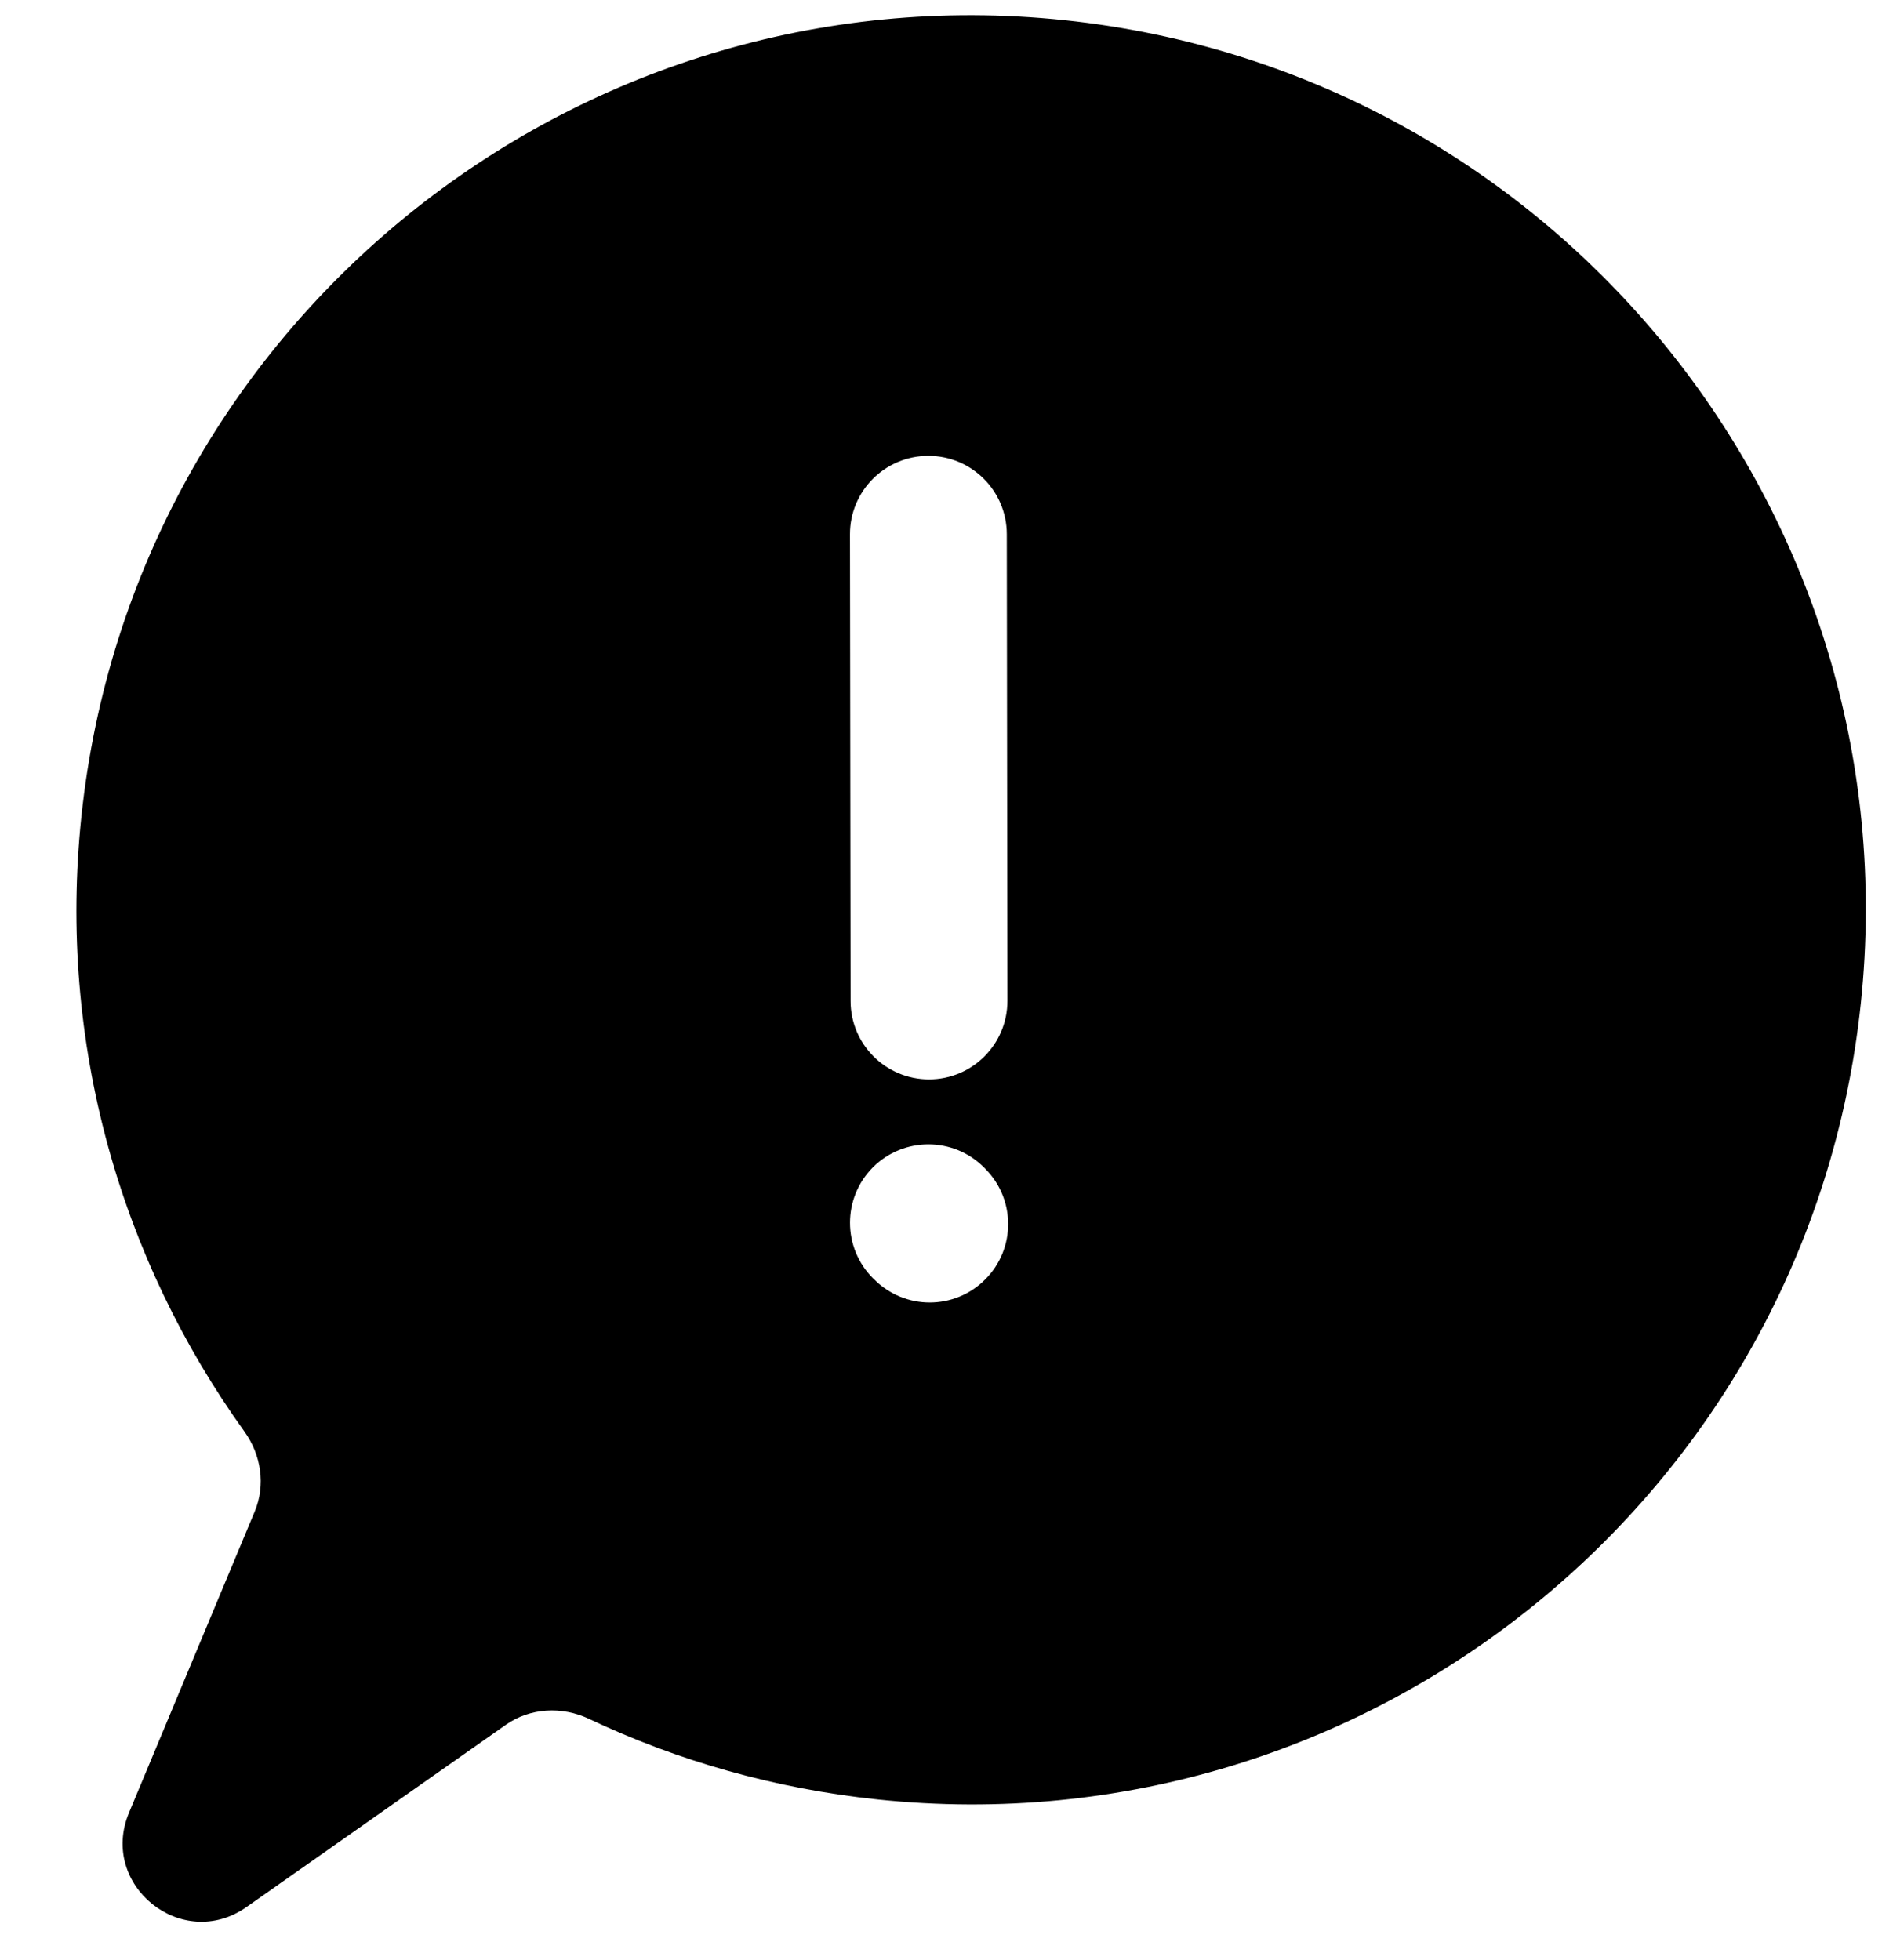 <svg width="24" height="25" viewBox="0 0 24 25" fill="none" xmlns="http://www.w3.org/2000/svg">
<path fill-rule="evenodd" clip-rule="evenodd" d="M11.192 22.951C17.458 23.61 23.072 19.064 23.73 12.797C24.389 6.531 19.843 0.917 13.577 0.258C7.311 -0.4 1.697 4.146 1.038 10.412C0.733 13.309 1.542 16.067 3.118 18.26C3.331 18.557 3.389 18.942 3.248 19.279L1.645 23.12C1.259 24.045 2.323 24.9 3.143 24.323L6.45 21.999C6.76 21.781 7.166 21.76 7.509 21.922C8.639 22.457 9.878 22.813 11.192 22.951ZM11.837 5.814C12.39 5.813 12.838 6.26 12.839 6.812L12.847 12.765C12.847 13.318 12.4 13.766 11.848 13.767C11.296 13.767 10.847 13.32 10.847 12.768L10.839 6.815C10.838 6.263 11.285 5.815 11.837 5.814ZM12.546 14.888C12.156 14.498 11.523 14.498 11.132 14.888C10.742 15.279 10.742 15.912 11.132 16.303L11.149 16.319C11.54 16.71 12.173 16.71 12.563 16.319C12.954 15.929 12.954 15.296 12.563 14.905L12.546 14.888Z" fill="black"/>
</svg>
